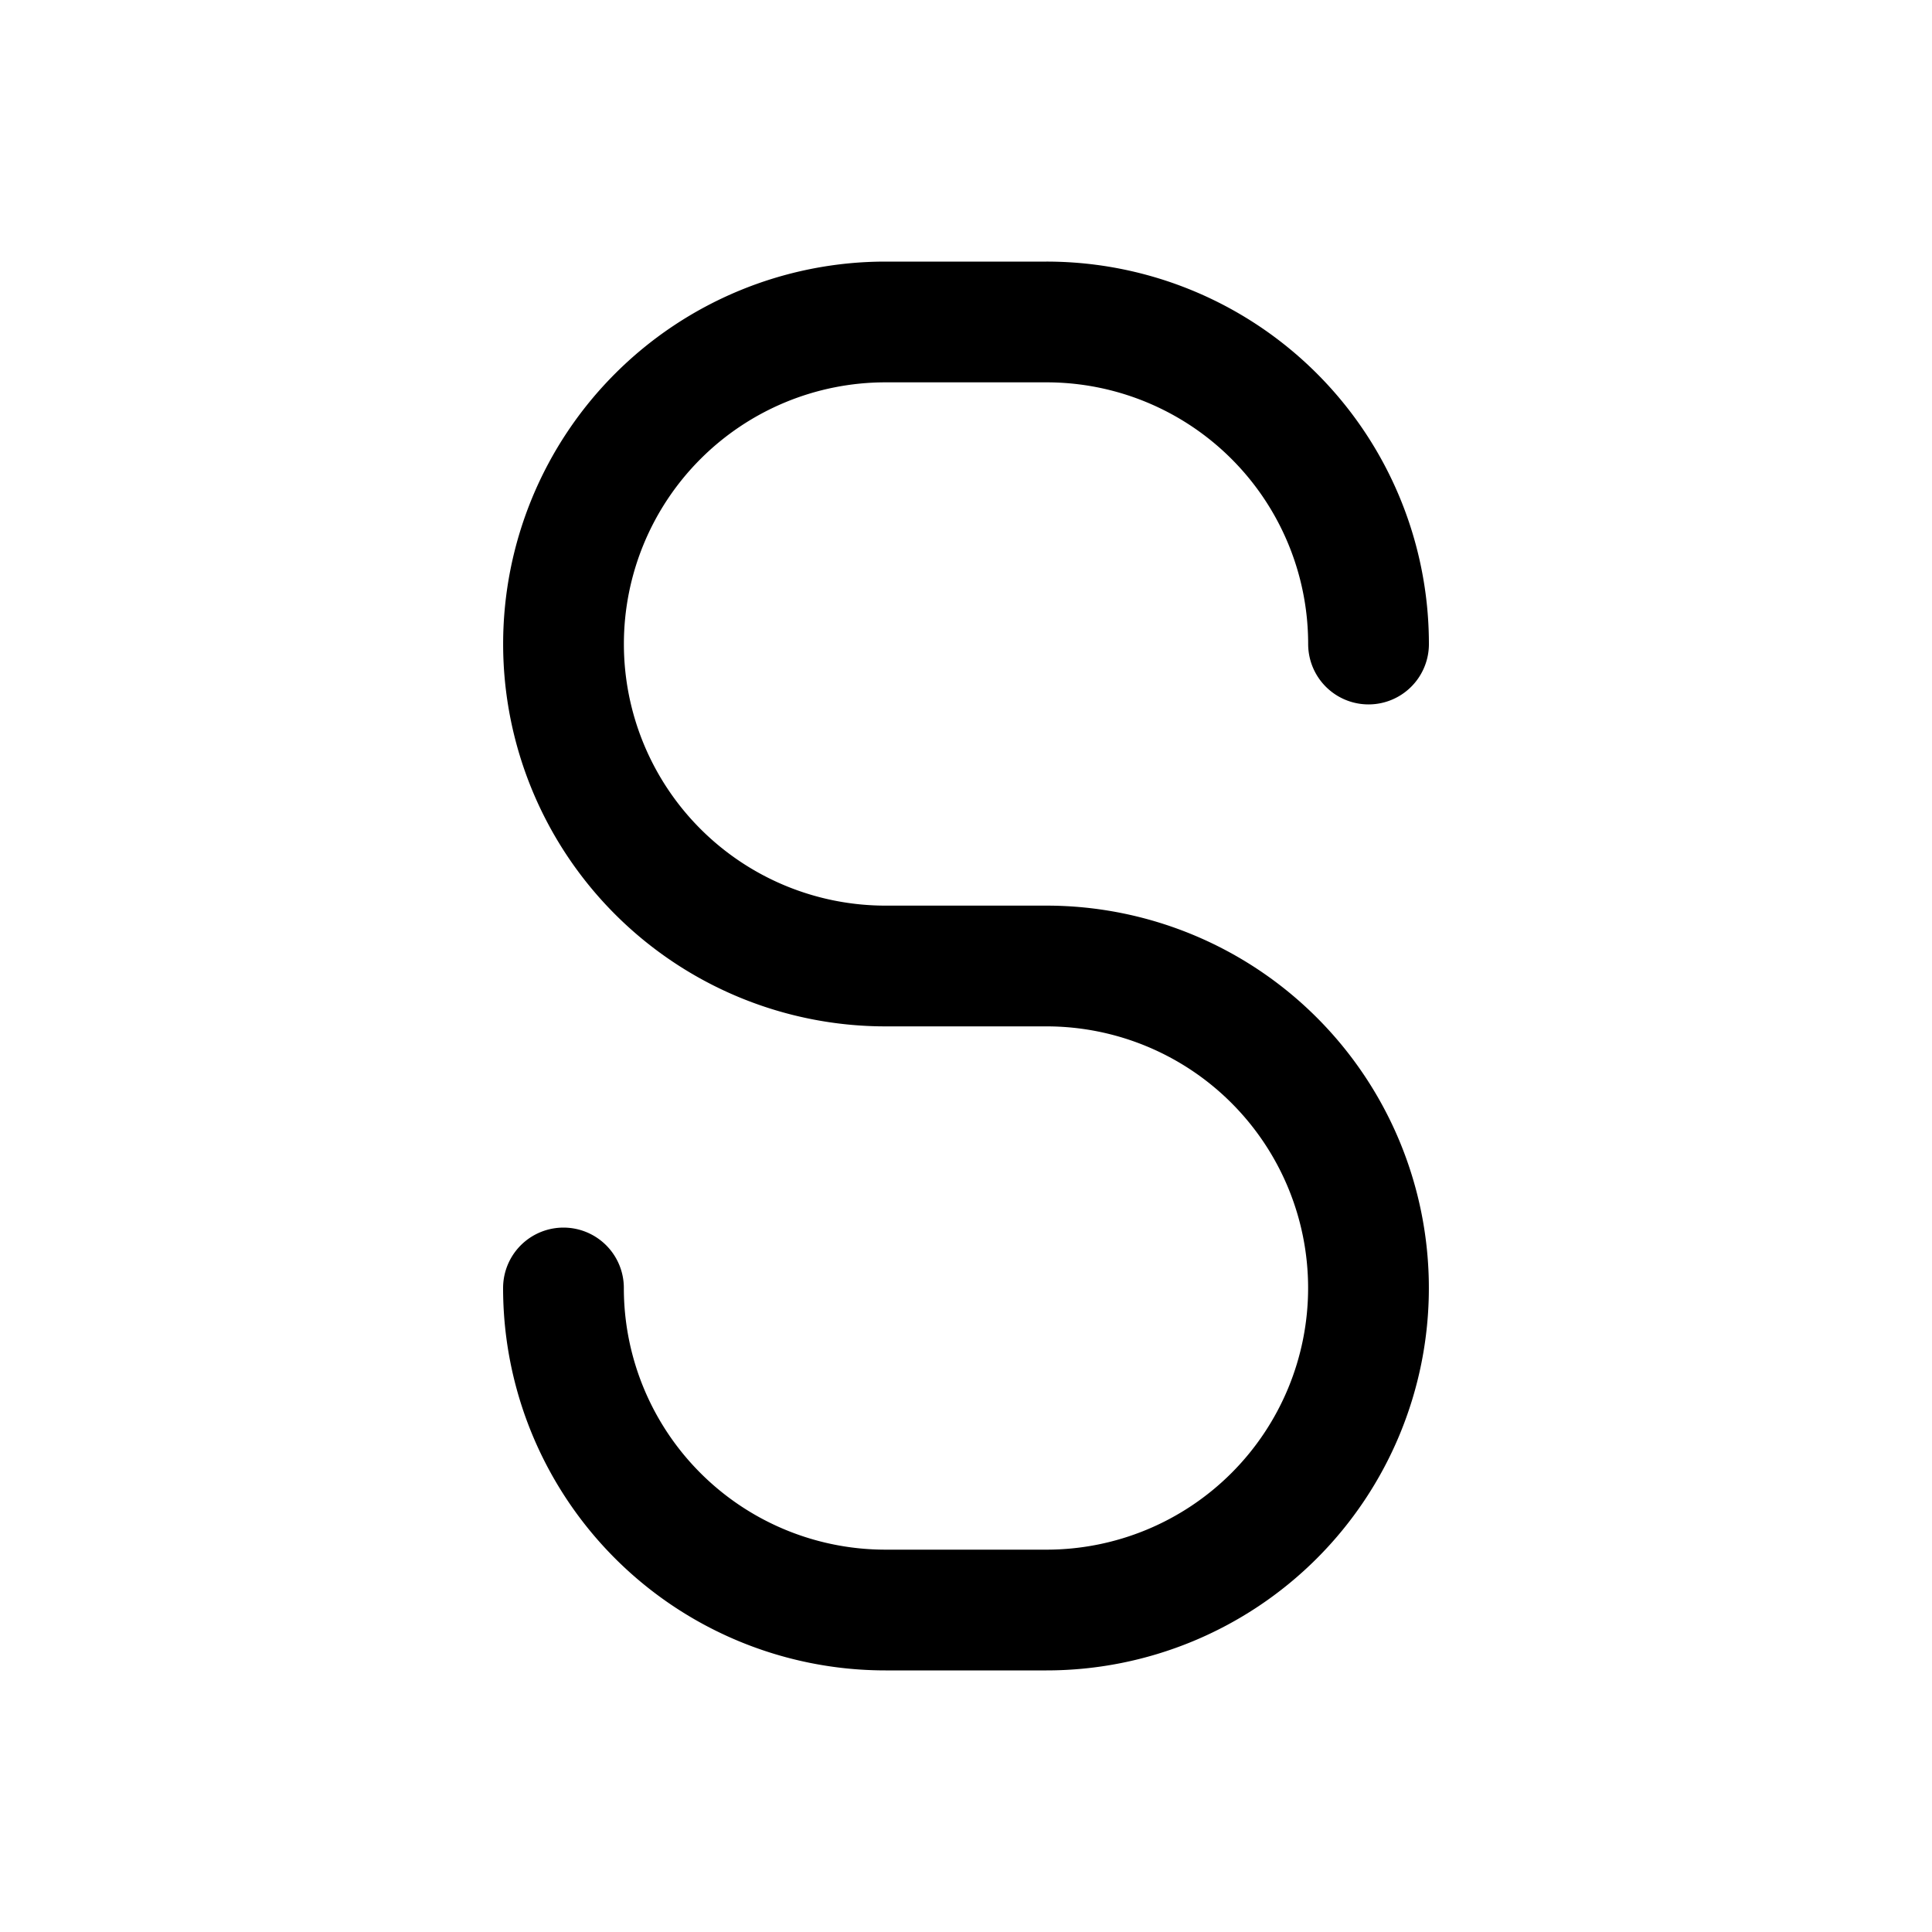 <svg aria-hidden="true" focusable="false" role="img" viewBox="0 0 20 20" class="" fill="none" stroke="currentColor" stroke-linecap="round" stroke-linejoin="round"><g clip-path="url(#a)"><path d="M14.167 6.667a3.333 3.333 0 0 0-3.334-3.334H9.167a3.333 3.333 0 0 0 0 6.667h1.666a3.333 3.333 0 0 1 0 6.667H9.167a3.333 3.333 0 0 1-3.334-3.334" stroke="currentColor" stroke-width="1.25" stroke-linecap="round" stroke-linejoin="round"></path></g><defs><clipPath id="a"><path fill="#fff" d="M0 0h20v20H0z"></path></clipPath></defs></svg>